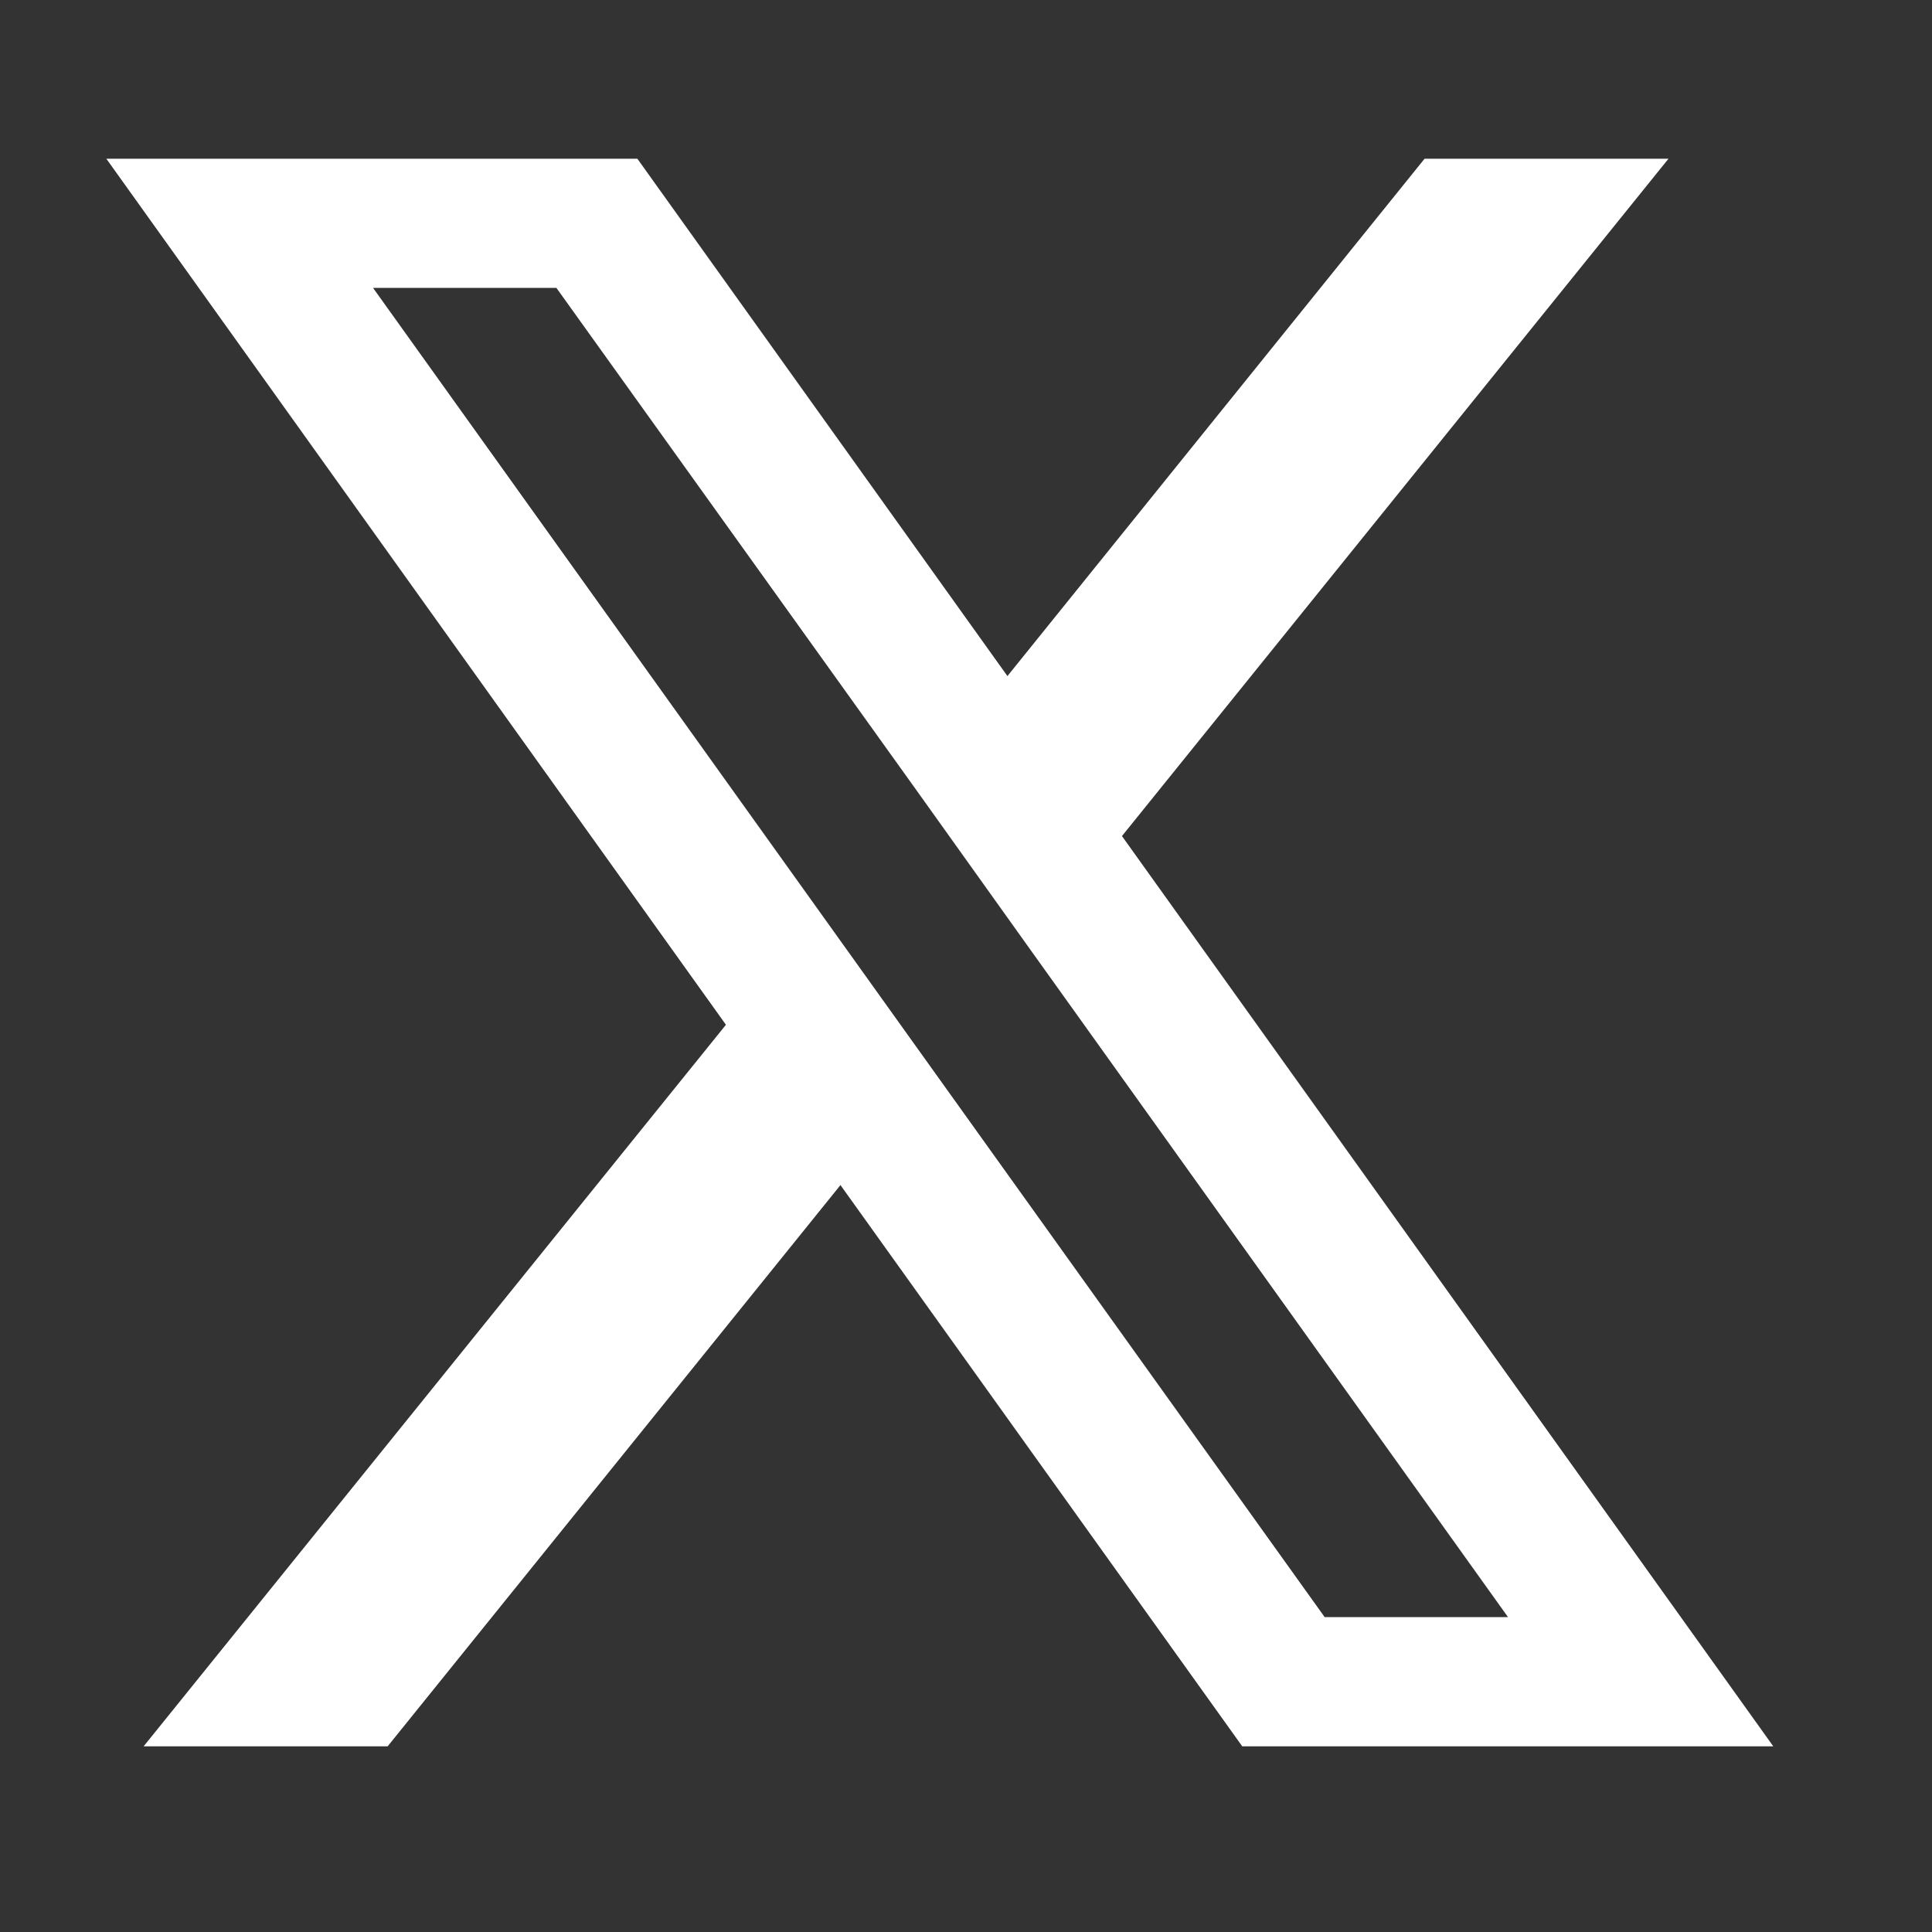<svg xmlns="http://www.w3.org/2000/svg" width="43" height="43" viewBox="0 0 43 43" fill="none">
              <rect x="0" y="0" width="43" height="43" fill="#333333" stroke="none"/>
              <path d="M24.971 18.608L37.135 3.533H31.706L22.422 15.047L14.186 3.533H2.367L16.157 22.808L3.197 38.867H8.628L18.706 26.376L27.648 38.867H39.467L24.971 18.608ZM20.767 23.82L18.214 20.253L8.303 6.408H12.384L20.383 17.568L22.932 21.136L33.564 35.992H29.483L20.767 23.82Z" fill="white"></path>
            </svg>